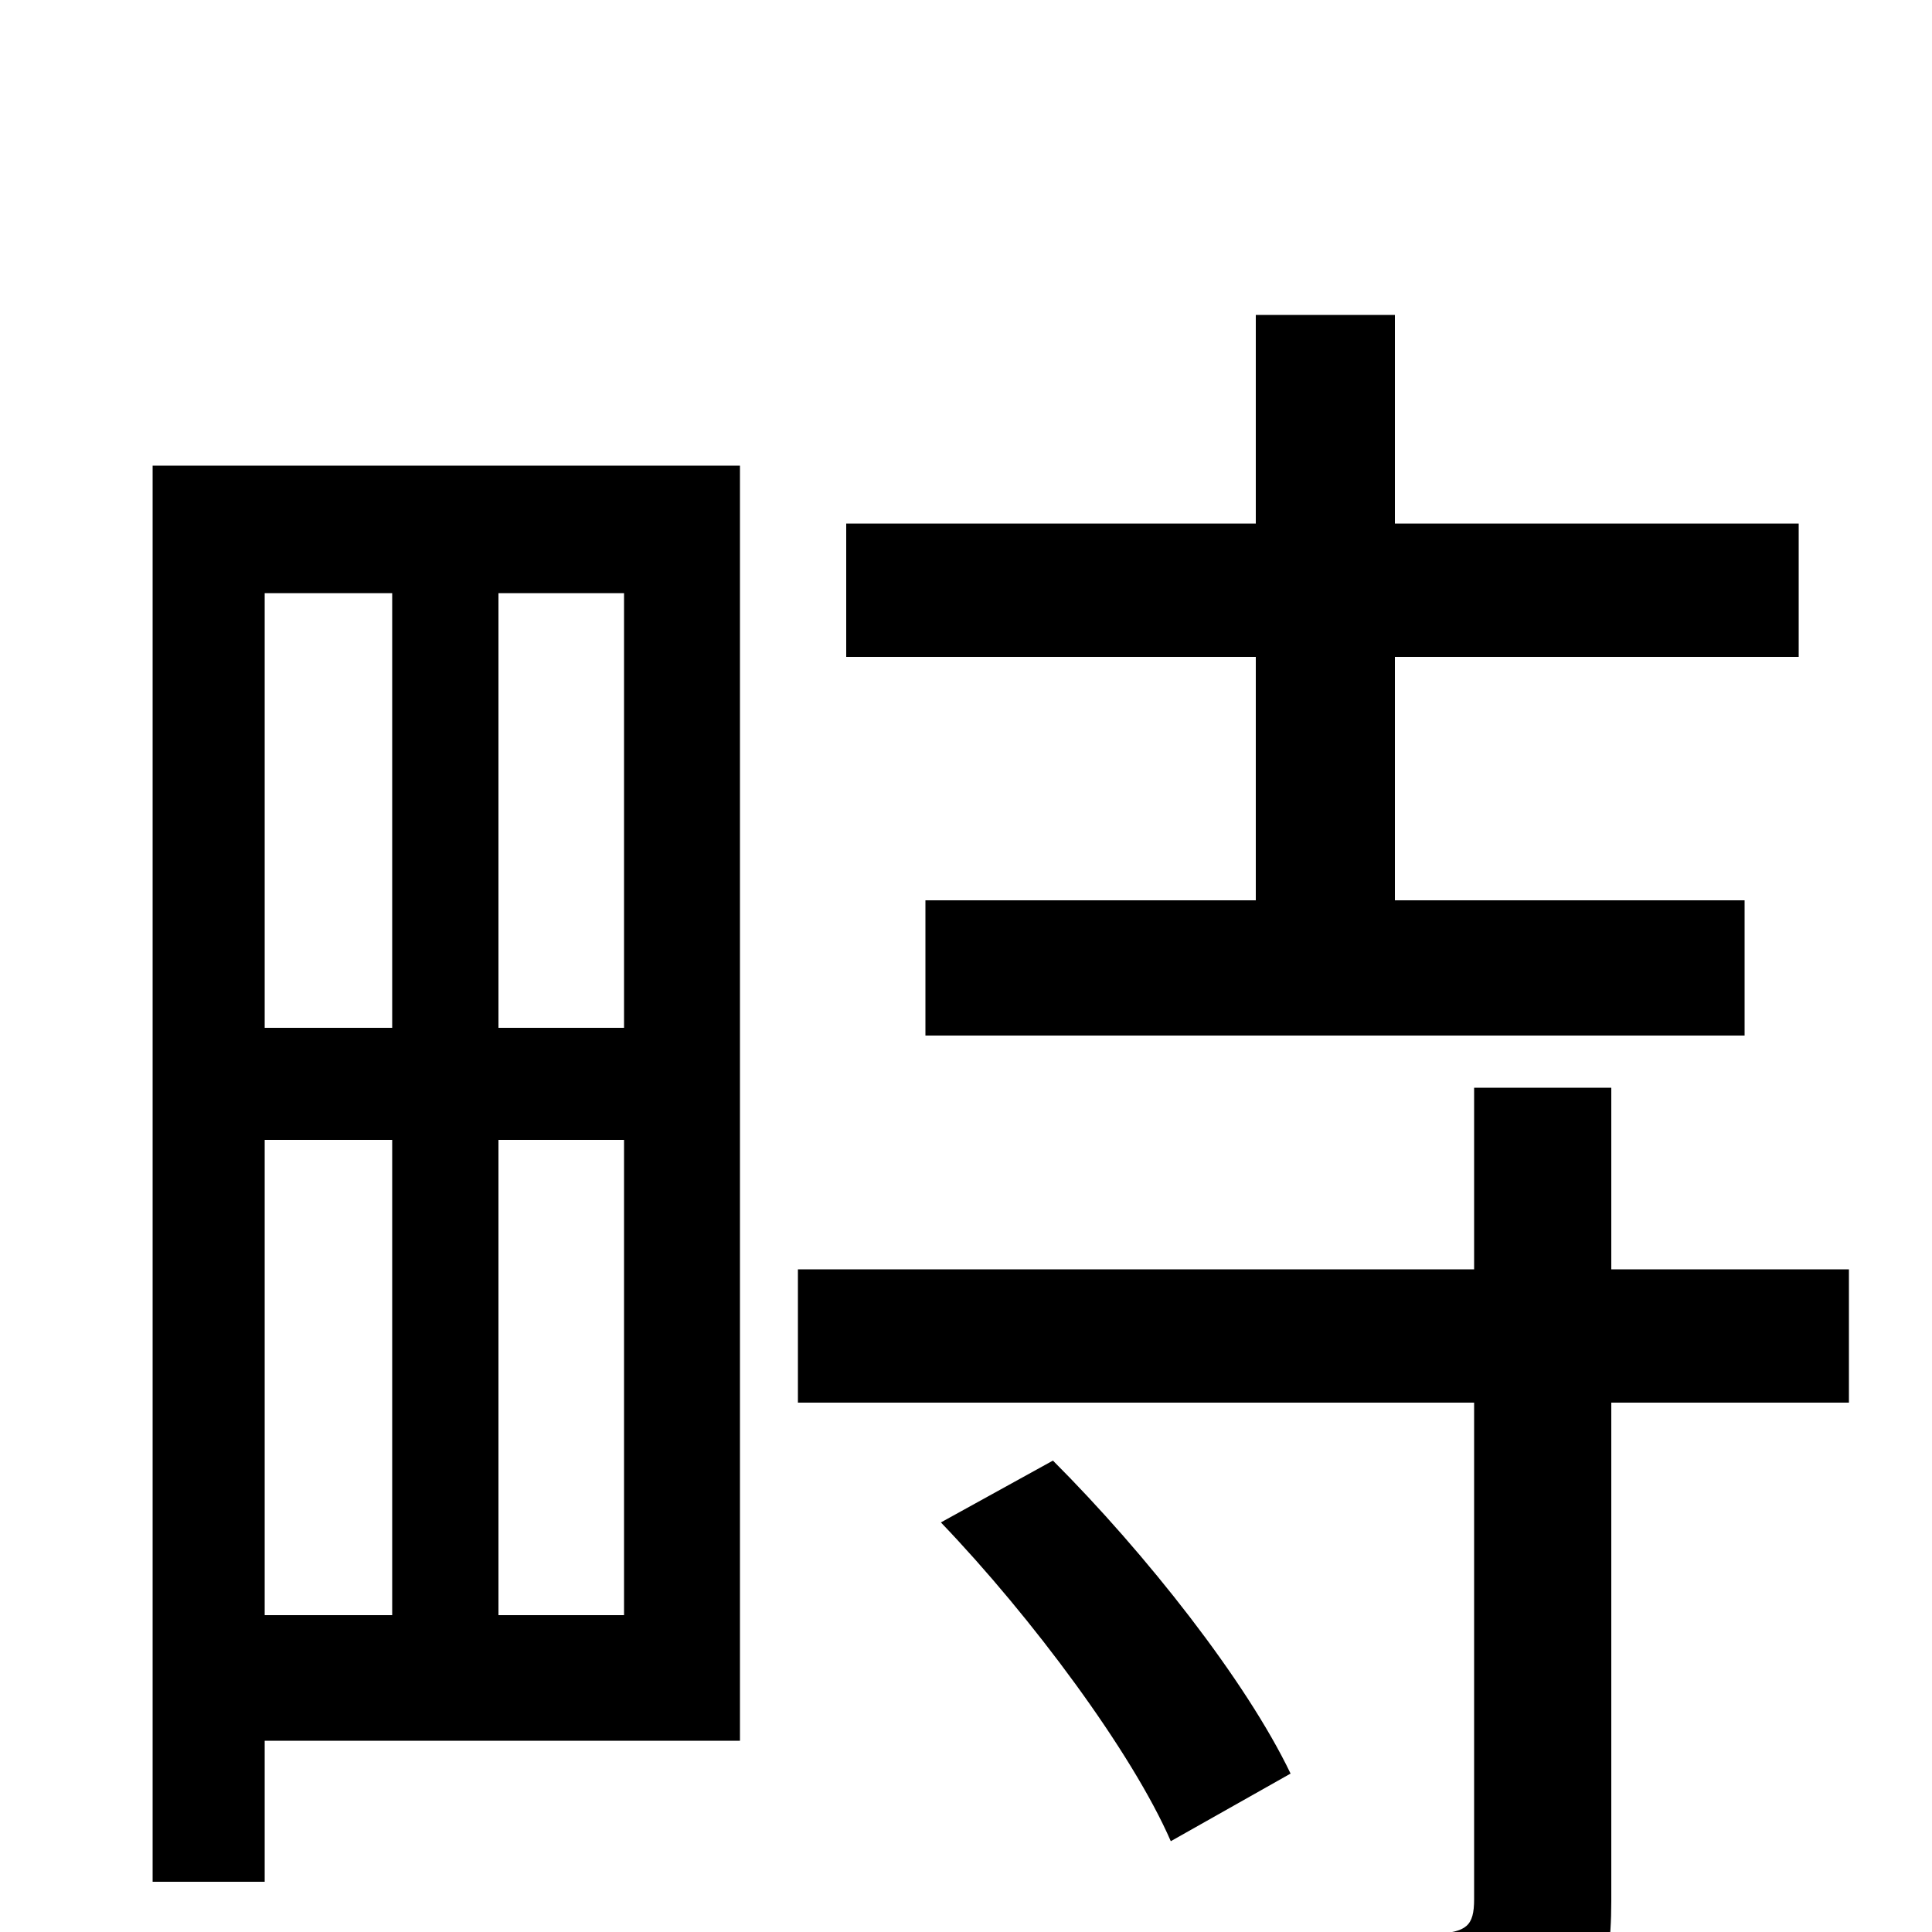 <svg xmlns="http://www.w3.org/2000/svg" viewBox="0 -1000 1000 1000">
	<path fill="#000000" d="M650 -534H479V-464H903V-534H722V-660H931V-729H722V-837H650V-729H438V-660H650ZM203 -693V-468H137V-693ZM323 -468H258V-693H323ZM258 -164V-410H323V-164ZM137 -410H203V-164H137ZM383 -759H79V-26H137V-99H383ZM487 -212C534 -163 586 -93 606 -47L668 -82C645 -130 593 -196 545 -244ZM957 -343H834V-437H763V-343H413V-274H763V-17C763 -3 759 0 743 1C729 2 679 2 624 0C634 21 644 51 647 72C717 72 766 71 796 59C825 47 834 26 834 -16V-274H957Z"/>
</svg>